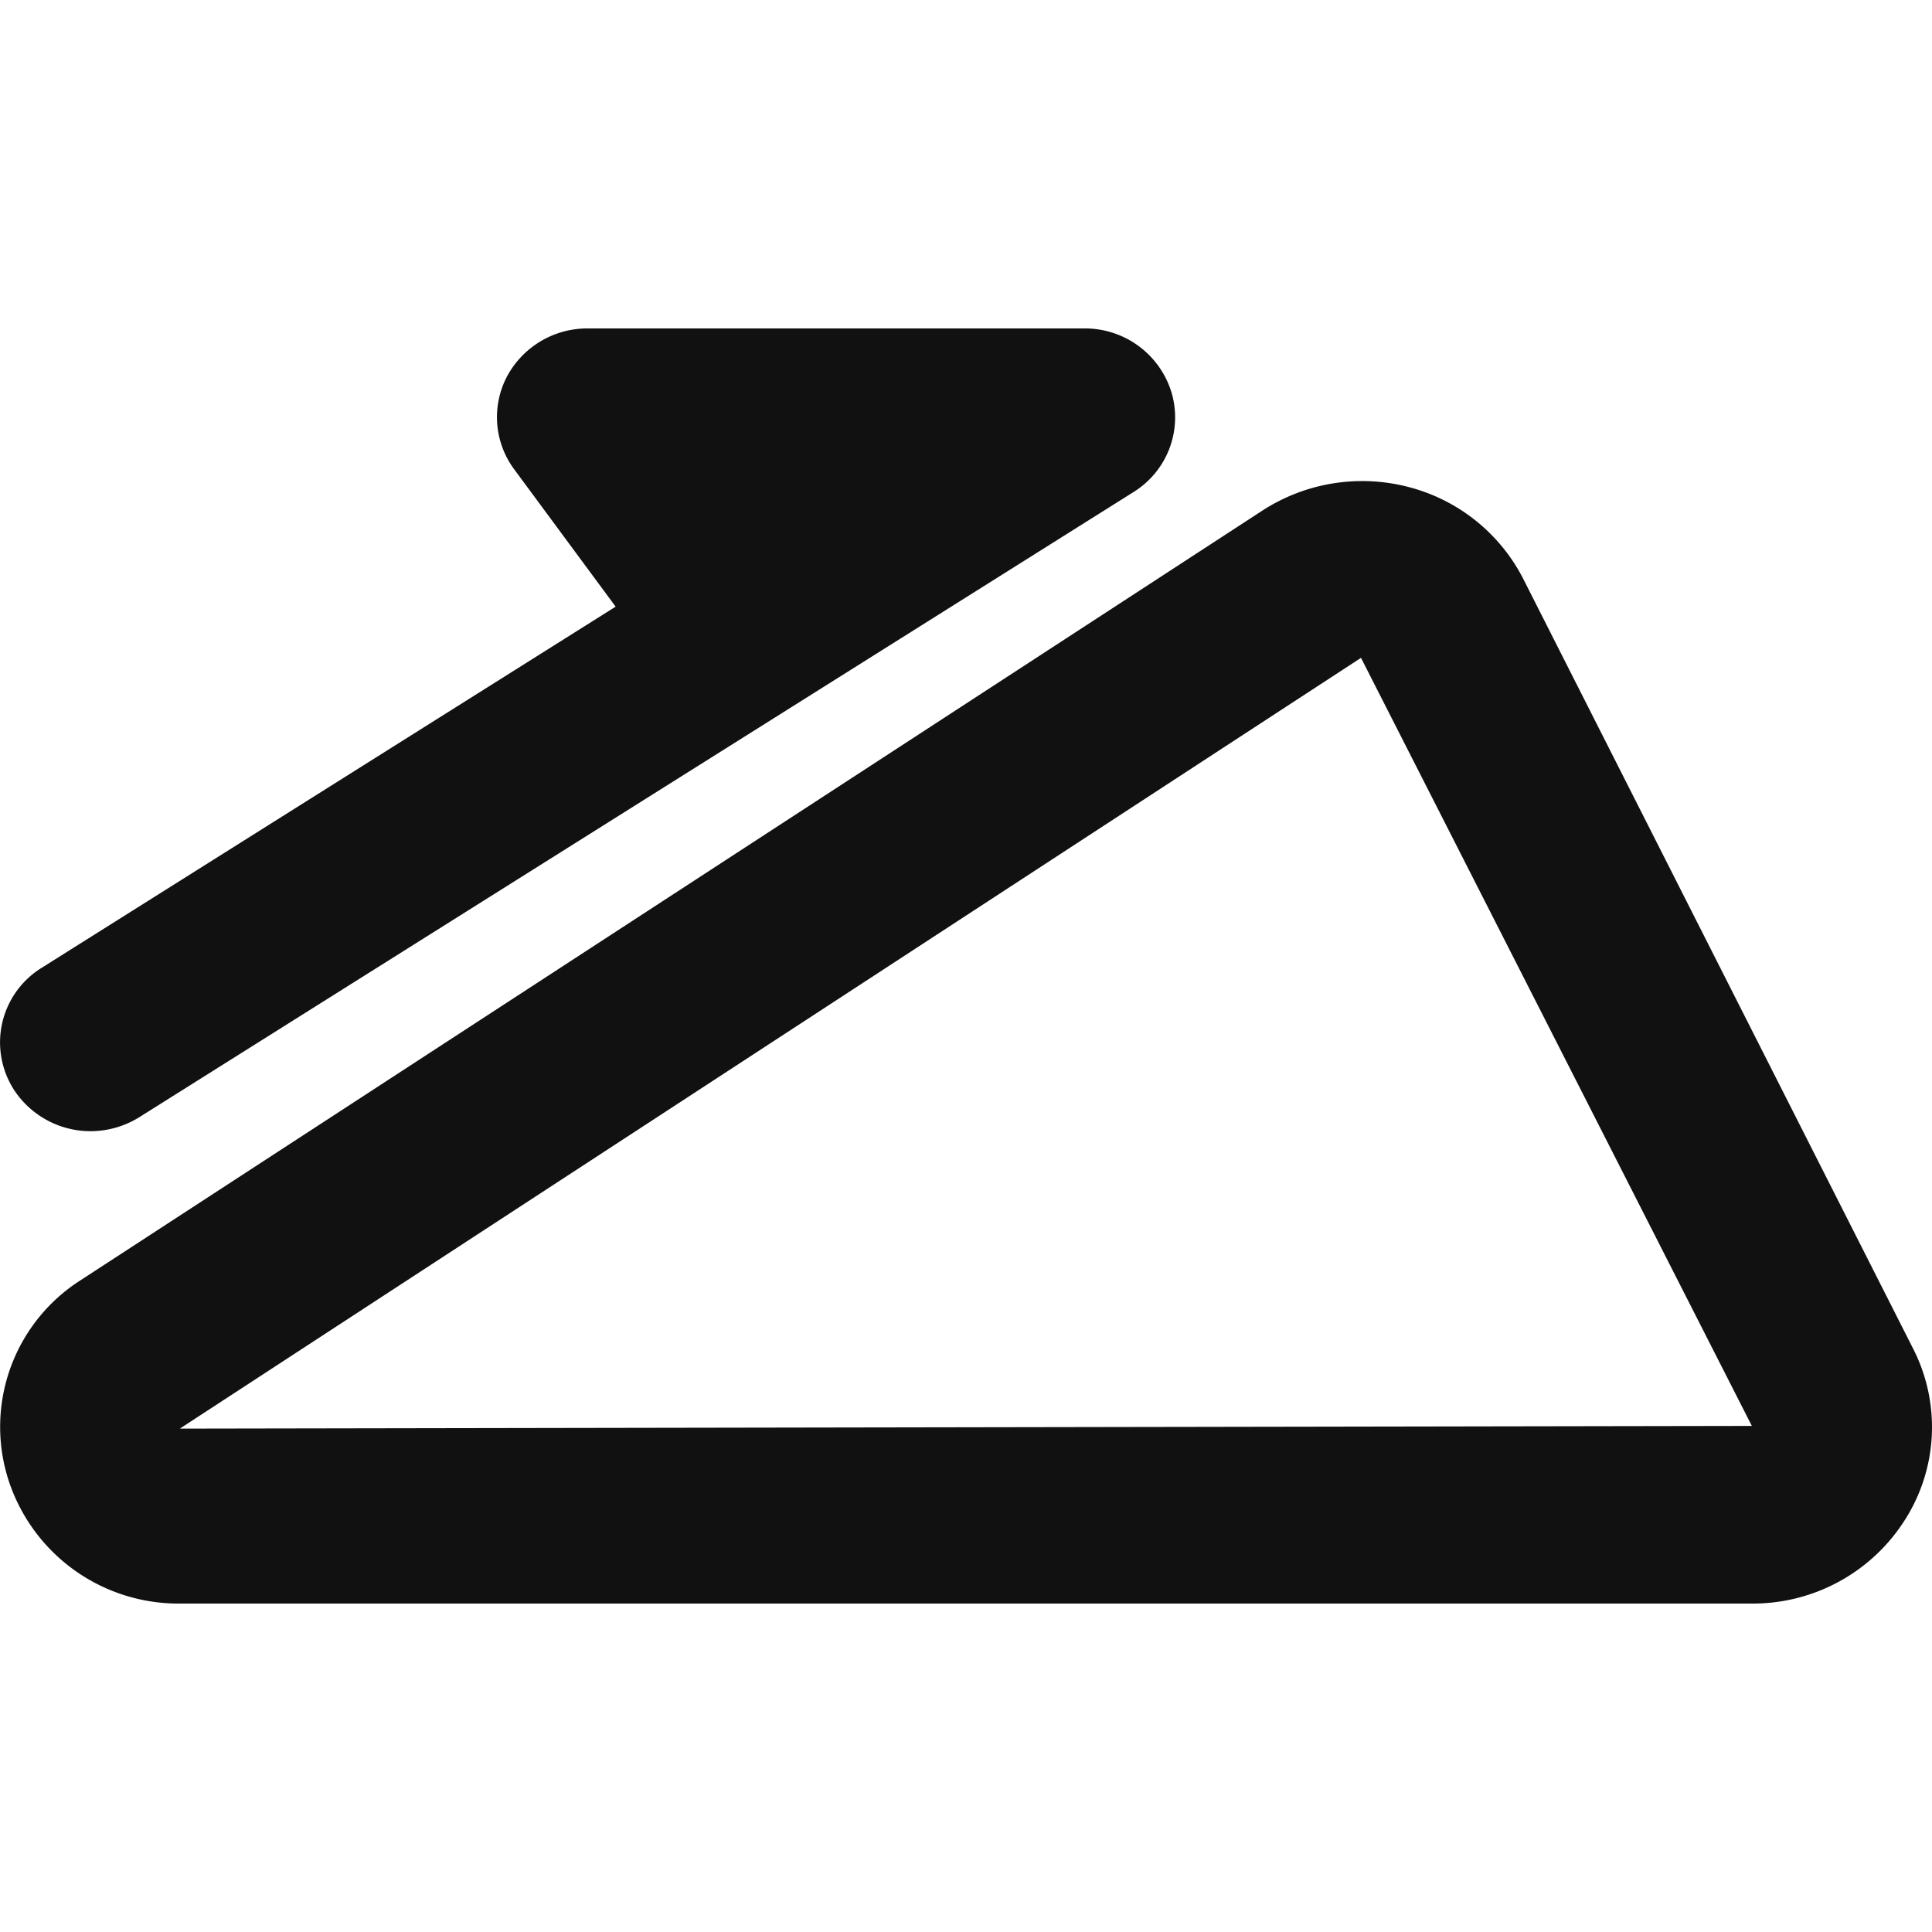 <svg xmlns="http://www.w3.org/2000/svg" width="20" height="20" viewBox="0 0 20 20">
  <g id="ico_tool_slope" transform="translate(-15 -250)">
    <rect id="사각형_187" data-name="사각형 187" width="20" height="20" transform="translate(15 250)" fill="none"/>
    <g id="그룹_588" data-name="그룹 588" transform="translate(-71.247 152.619)">
      <path id="패스_824" data-name="패스 824" d="M104.382,113.95H88.112a1.849,1.849,0,0,1-1.784-1.3,1.8,1.8,0,0,1,.753-2.047l12.235-7.968a1.9,1.9,0,0,1,1.514-.243,1.855,1.855,0,0,1,1.186.951l4.036,7.969a1.786,1.786,0,0,1-.086,1.773A1.863,1.863,0,0,1,104.382,113.95Zm-4.046-9.79-12.218,7.973h0l-.008.006,16.272-.028ZM87.6,111.369h0Z" transform="translate(0 0.031)" fill="#111"/>
      <path id="패스_825" data-name="패스 825" d="M98.374,101.442a.936.936,0,0,0-.9-.661H92.329a.942.942,0,0,0-.835.5.906.906,0,0,0,.075.957l1.051,1.423L86.678,107.4a.907.907,0,0,0-.282,1.269.946.946,0,0,0,.789.422.958.958,0,0,0,.506-.146l10.291-6.471A.909.909,0,0,0,98.374,101.442Z" transform="translate(0 0)" fill="#111"/>
    </g>
  </g>
</svg>
